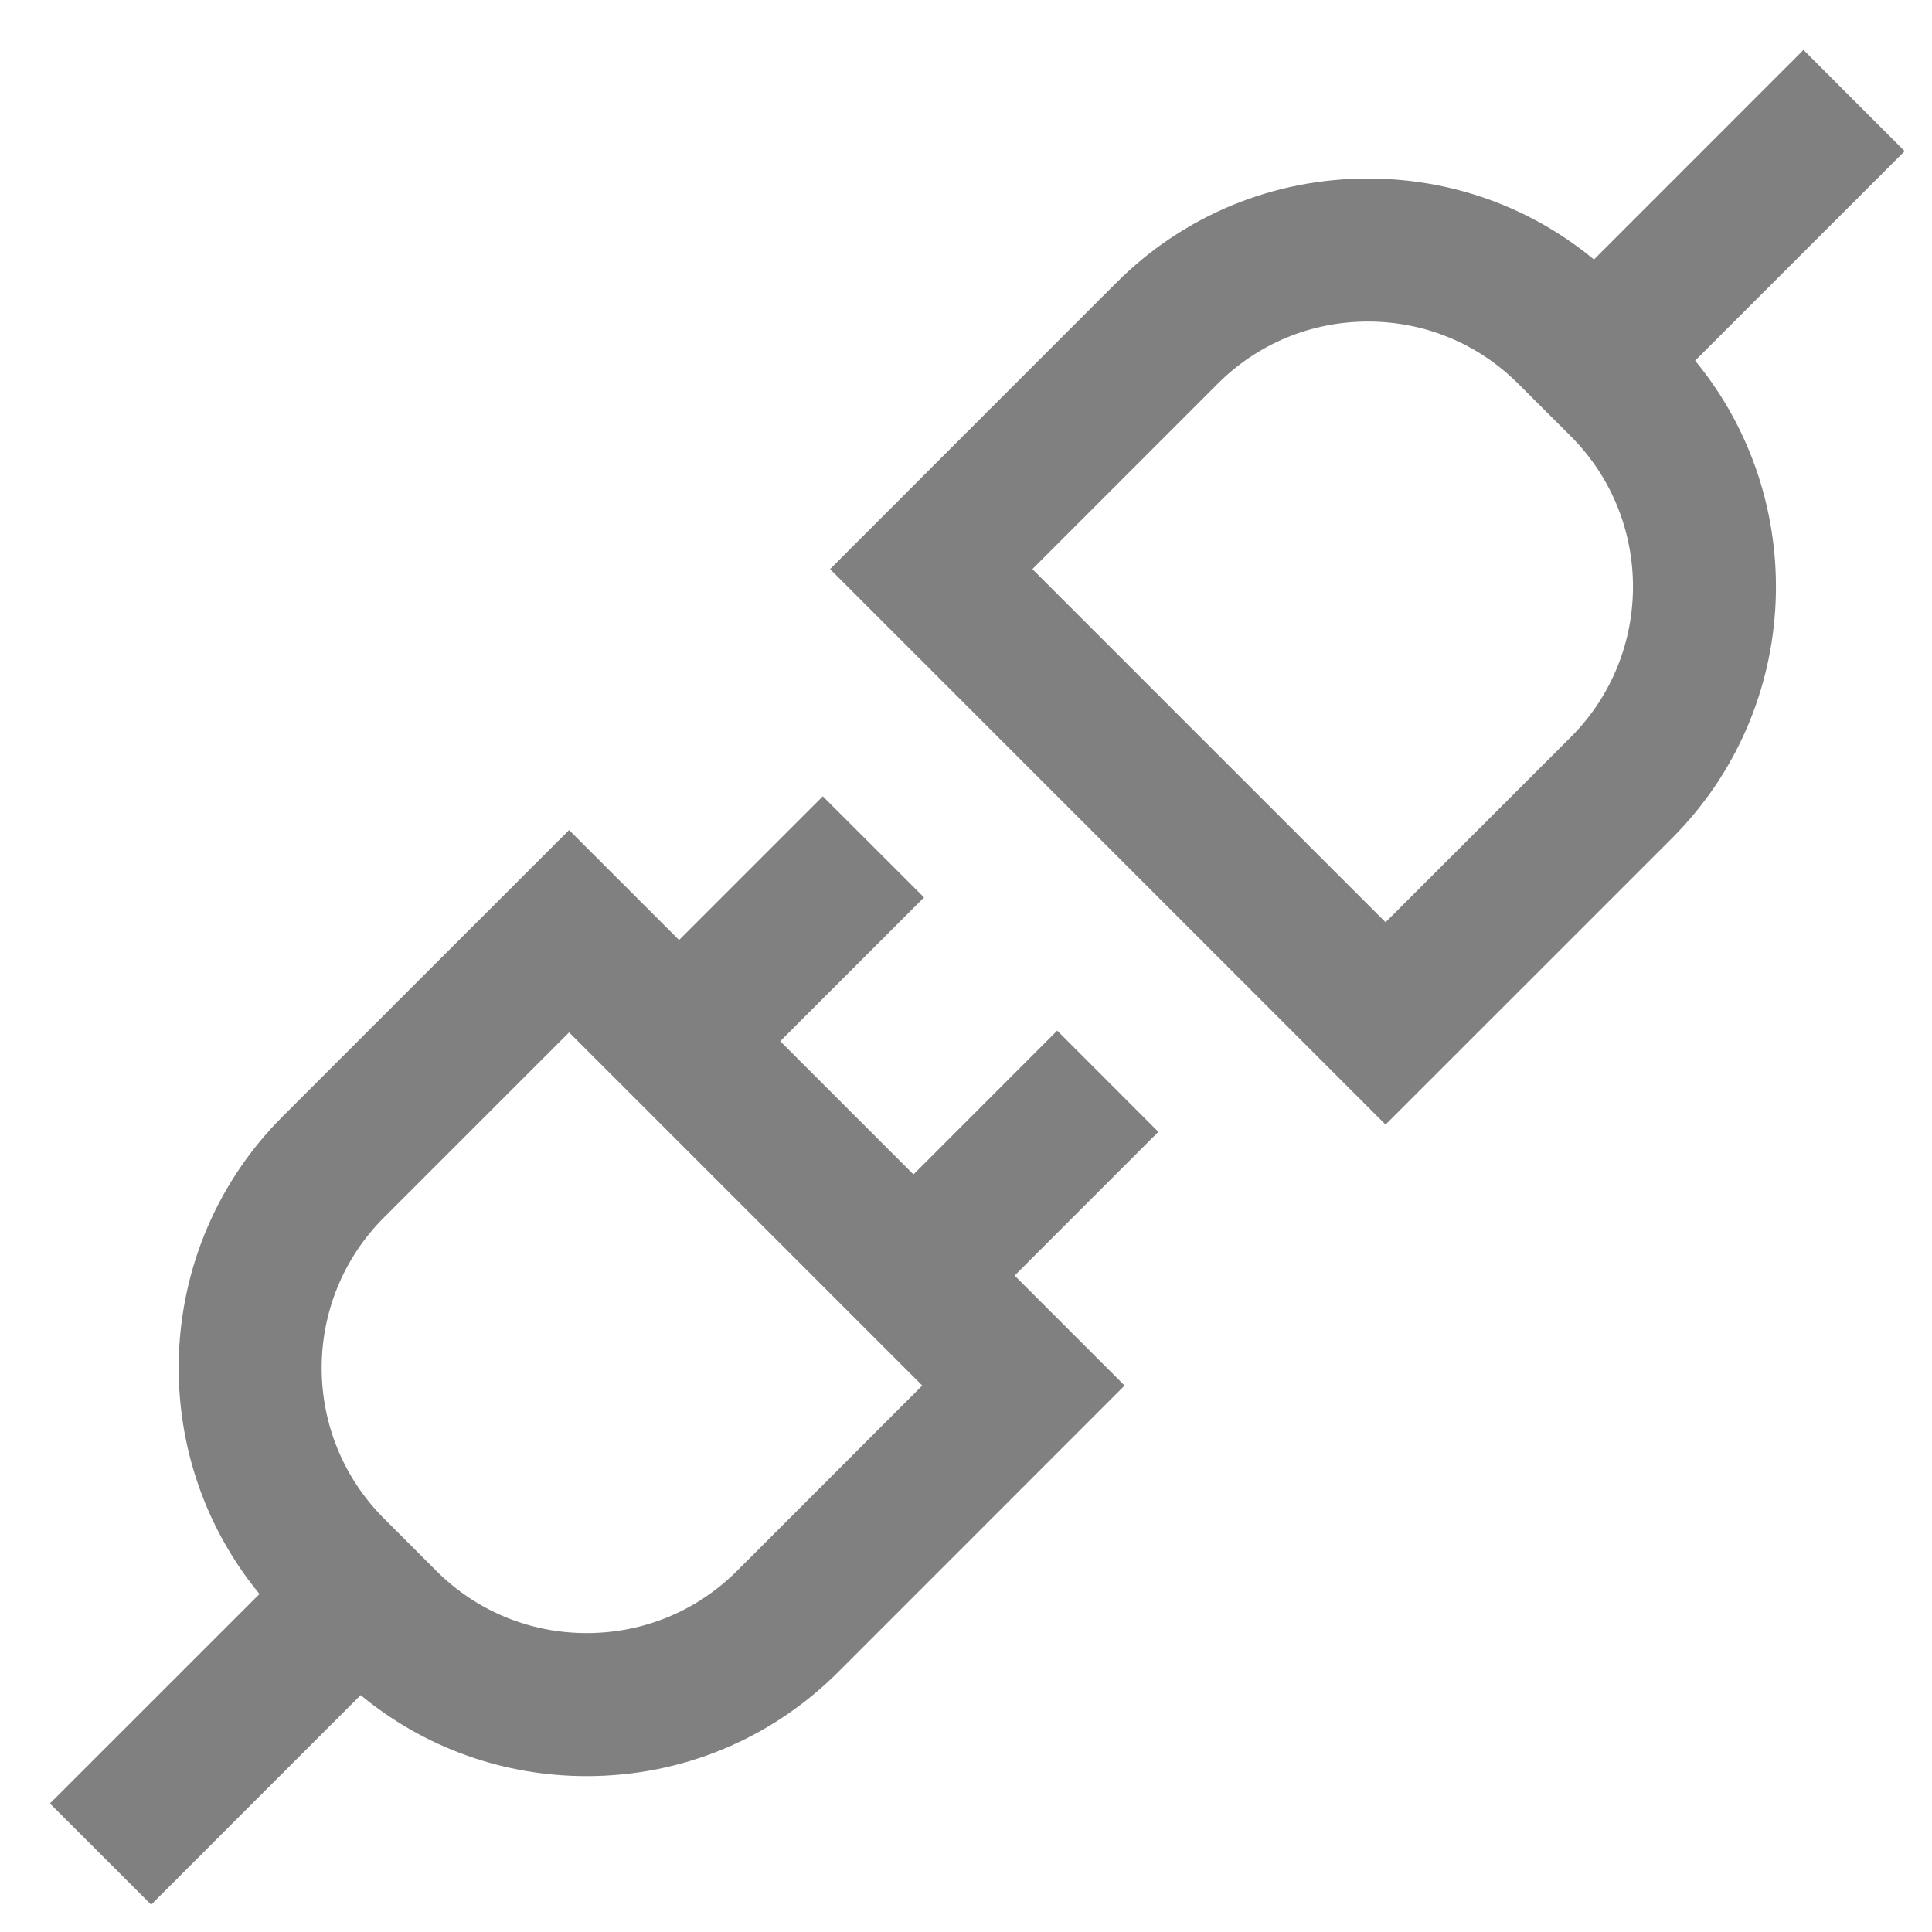 <svg width="25" height="25" viewBox="0 0 25 25" fill="none" xmlns="http://www.w3.org/2000/svg">
<path fill-rule="evenodd" clip-rule="evenodd" d="M24.646 1.956L23.337 0.646L20.626 3.358C19.804 2.679 18.781 2.31 17.702 2.31C16.472 2.31 15.315 2.789 14.446 3.658L10.741 7.364L17.929 14.552L21.635 10.847C23.323 9.158 23.423 6.474 21.935 4.667L24.646 1.956ZM13.359 7.364L15.755 4.968C16.275 4.447 16.966 4.161 17.702 4.161C18.437 4.161 19.128 4.447 19.648 4.968L20.326 5.645C21.399 6.718 21.399 8.465 20.326 9.538L17.929 11.934L13.359 7.364Z" fill="#808080"/>
<path fill-rule="evenodd" clip-rule="evenodd" d="M11.957 11.613L10.647 10.304L8.787 12.164L7.364 10.741L3.658 14.446C1.969 16.135 1.87 18.819 3.358 20.626L0.646 23.337L1.956 24.646L4.667 21.935C5.489 22.614 6.512 22.983 7.591 22.983C8.821 22.983 9.978 22.504 10.847 21.635L14.552 17.929L13.129 16.506L14.989 14.646L13.68 13.336L11.82 15.197L10.096 13.473L11.957 11.613ZM4.968 15.755L7.364 13.359L11.934 17.929L9.538 20.326C9.018 20.846 8.327 21.132 7.591 21.132C6.856 21.132 6.165 20.846 5.645 20.326L4.968 19.648C3.894 18.575 3.894 16.828 4.968 15.755Z" fill="#808080"/>
</svg>